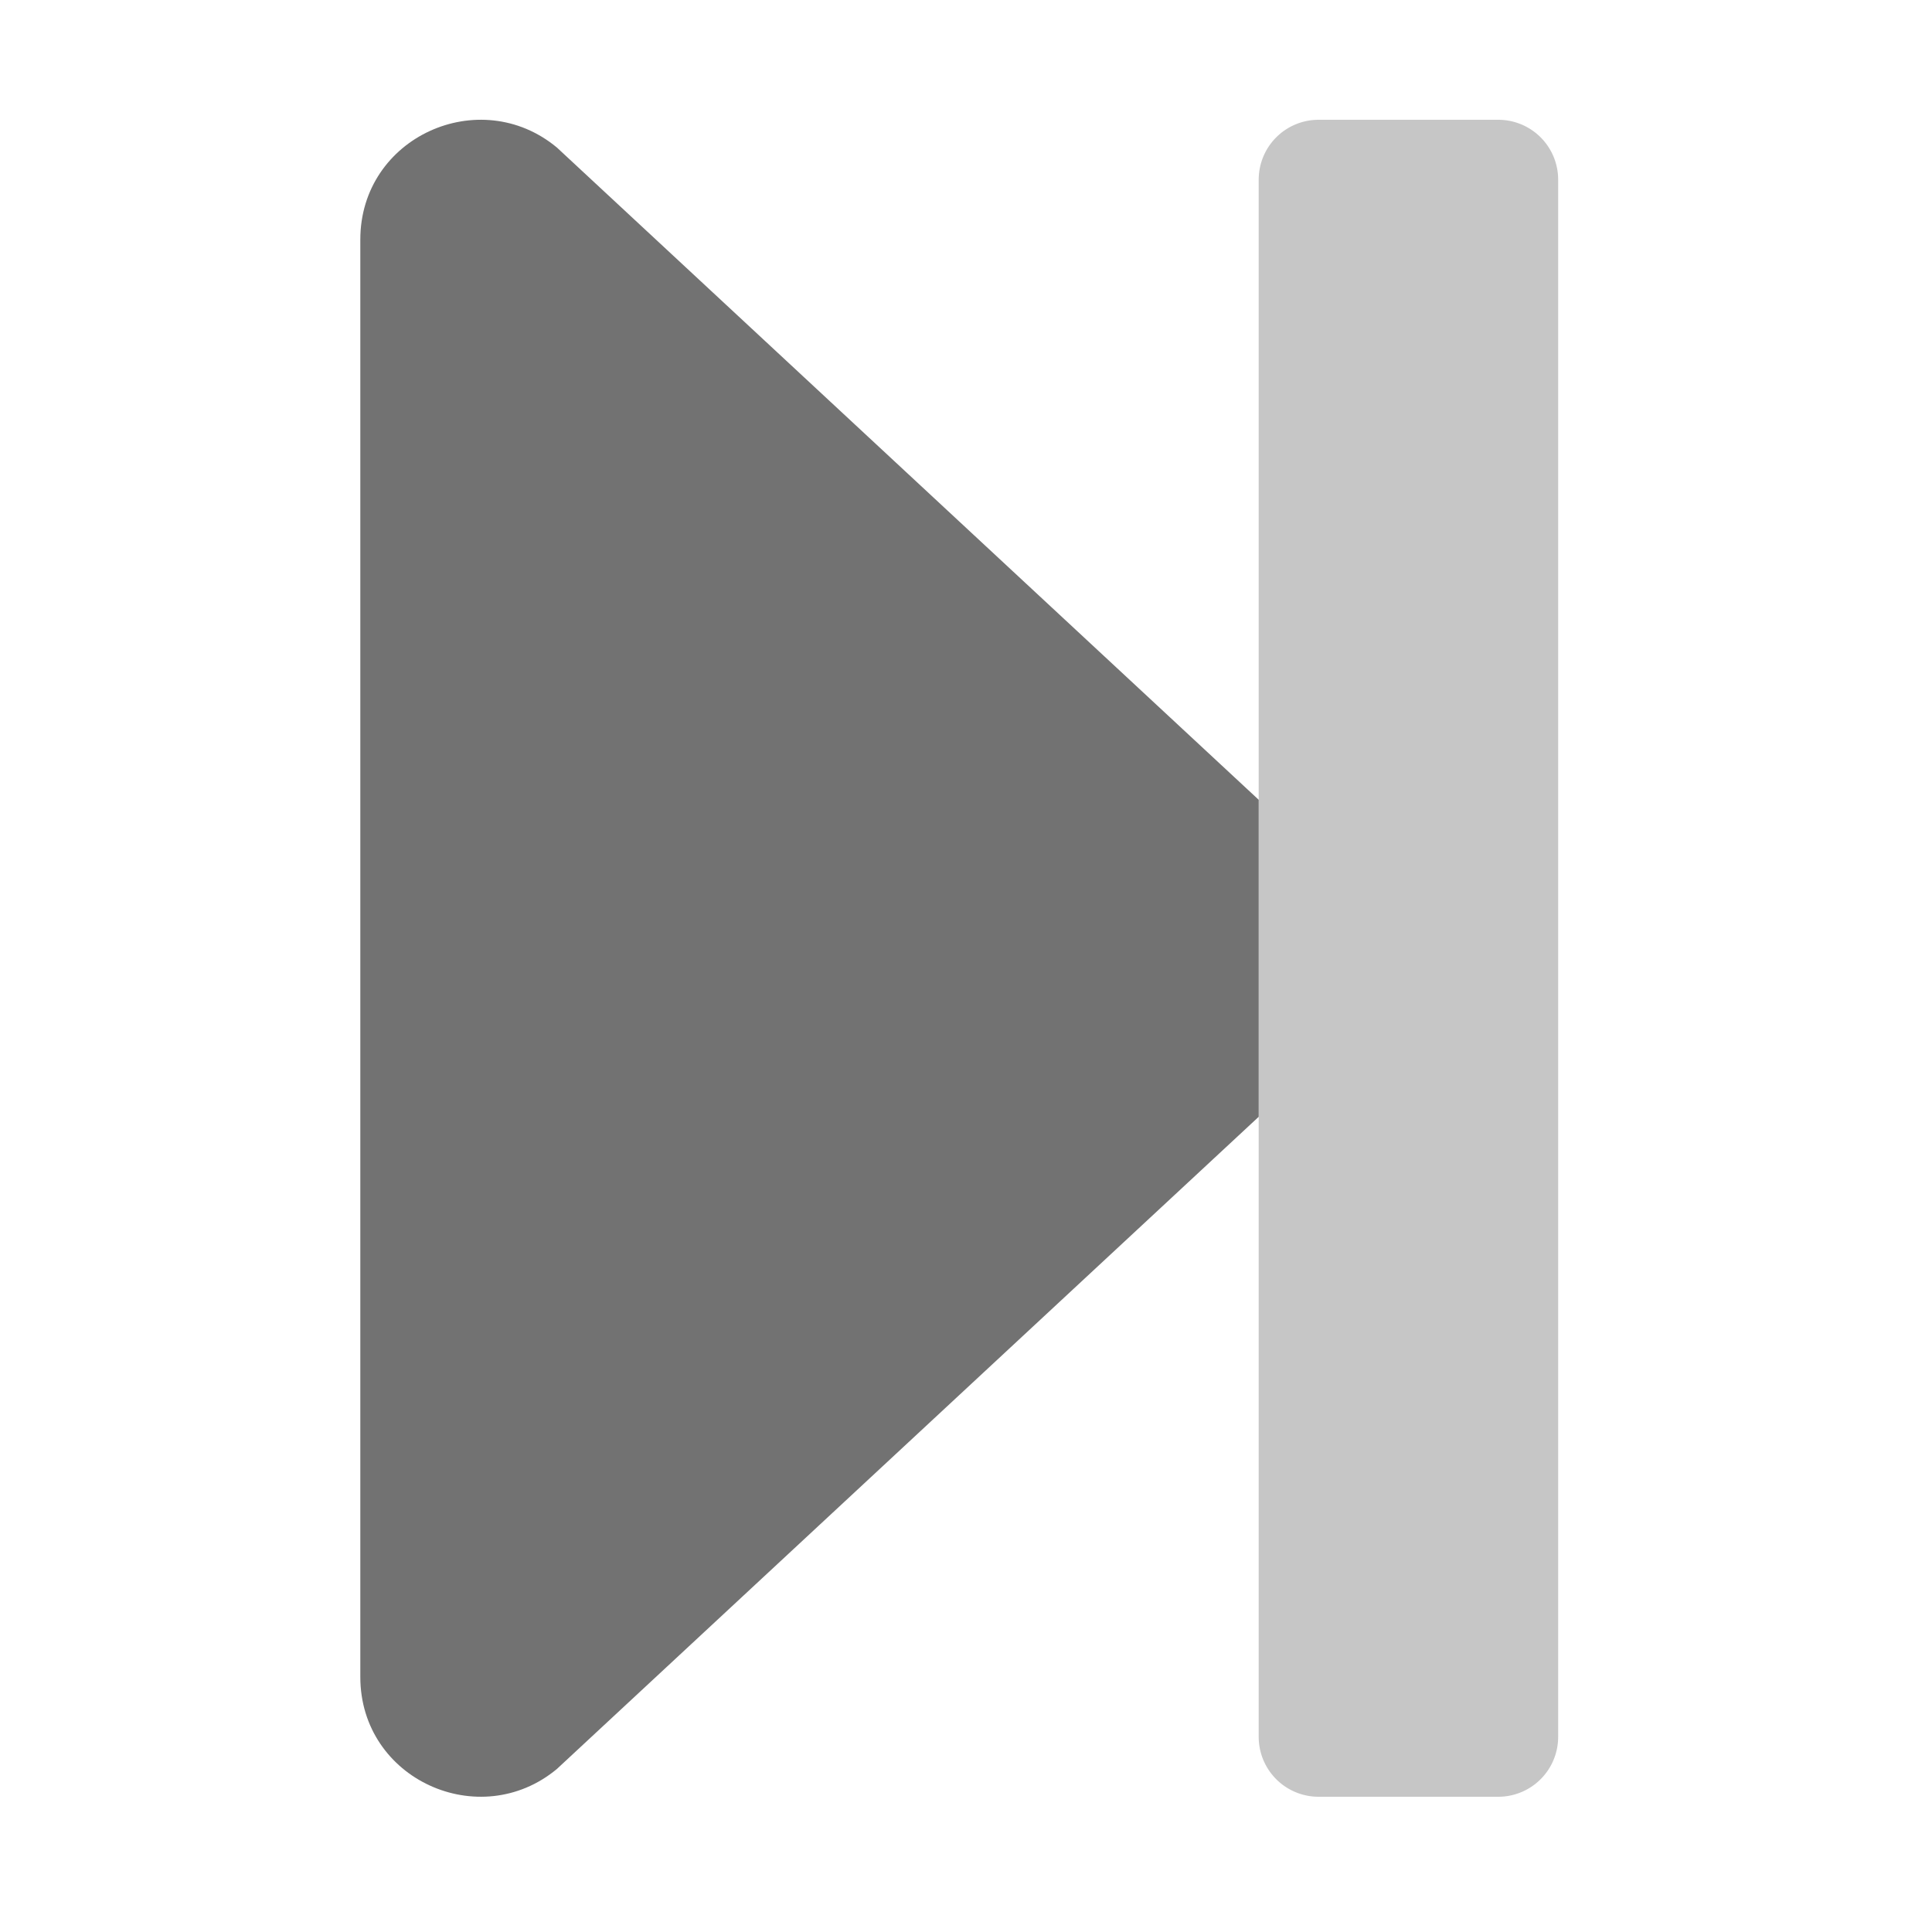 ﻿<?xml version='1.0' encoding='UTF-8'?>
<svg viewBox="-2 0 32 32" xmlns="http://www.w3.org/2000/svg">
  <g transform="matrix(0.062, 0, 0, 0.062, 0, 0)">
    <defs>
      <style>.fa-secondary{opacity:.4}</style>
    </defs>
    <path d="M304, 219.29L304, 48A16 16 0 0 1 320, 32L368, 32A16 16 0 0 1 384, 48L384, 464A16 16 0 0 1 368, 480L320, 480A16 16 0 0 1 304, 464L304, 219.3z" fill="#727272" opacity="0.4" fill-opacity="1" class="Black" />
    <path d="M64, 448L64, 64C64, 36.6 95.9, 22.3 116.5, 39.4L304, 213.66L304, 298.35L116.5, 472.59C95.9, 489.69 64, 475.39 64, 448z" fill="#727272" fill-opacity="1" class="Black" />
  </g>
</svg>